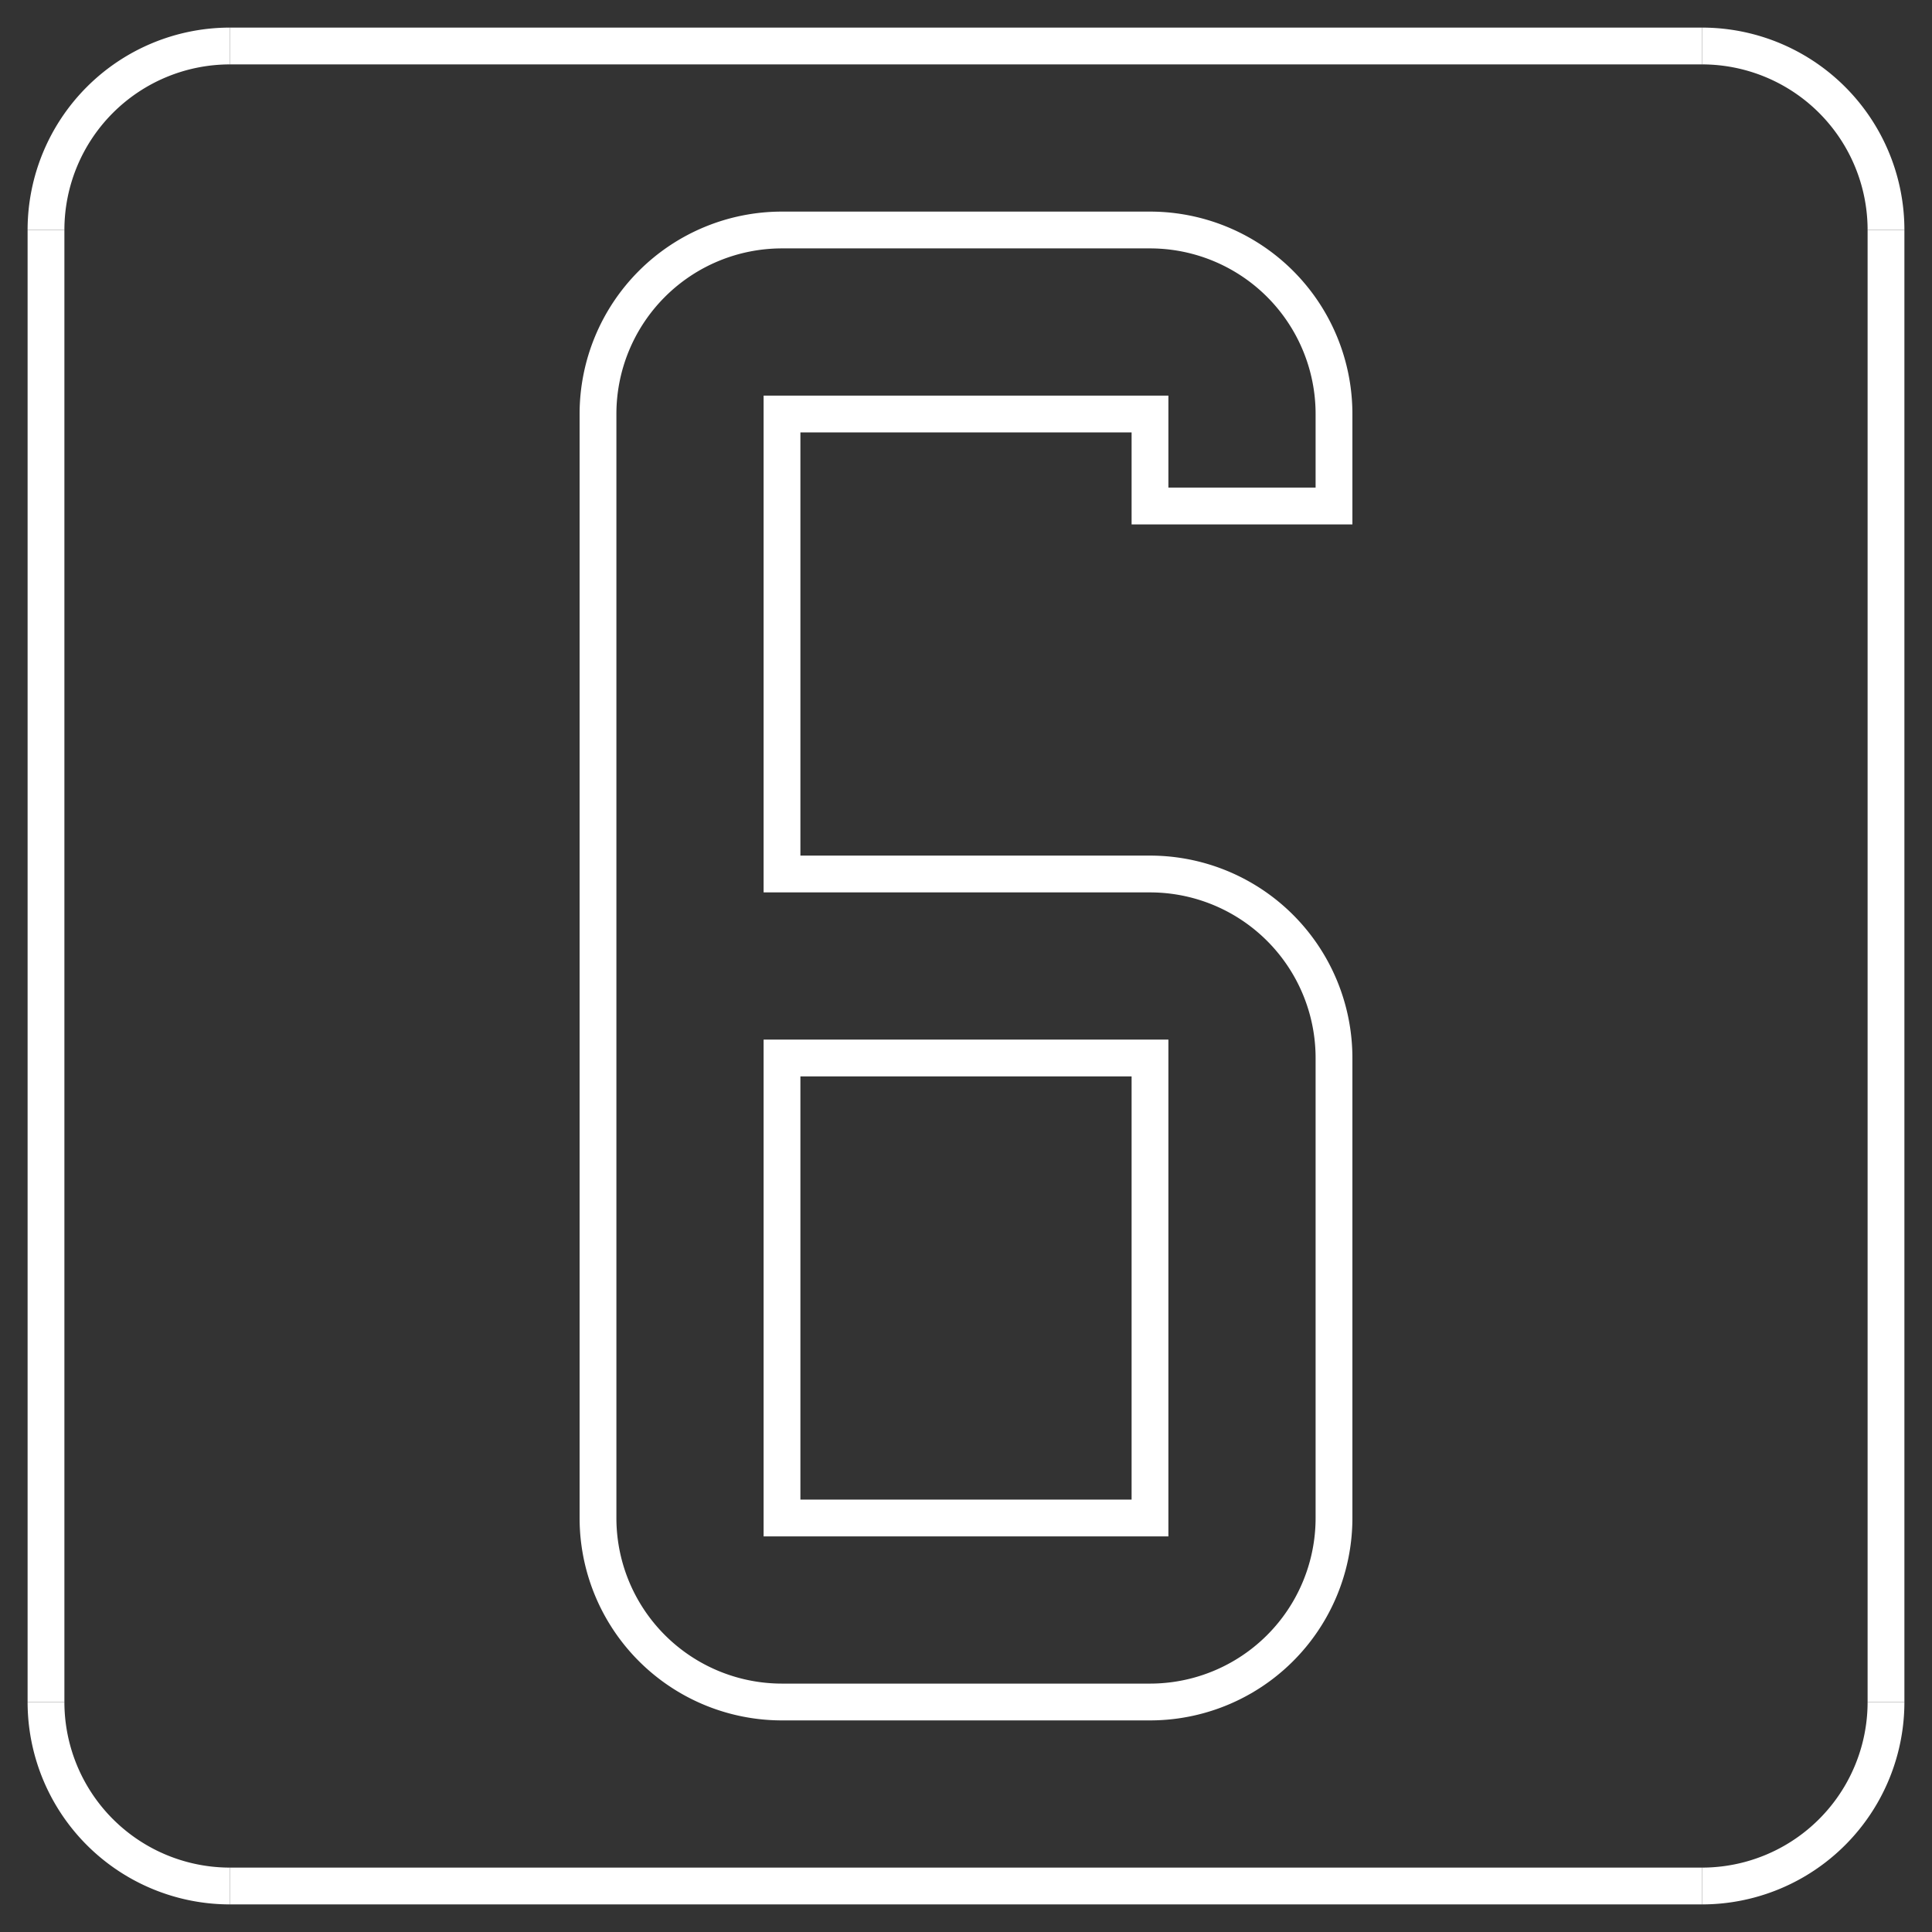 <?xml version="1.0"?>
<svg xmlns="http://www.w3.org/2000/svg" xmlns:lc="http://www.librecad.org" xmlns:xlink="http://www.w3.org/1999/xlink" width="200mm" height="200mm" viewBox="-5 -5 210 210">
    <rect x="-5" y="-5" width="210" height="210" fill="#333333" stroke="none"/>
    <g lc:layername="0" lc:is_locked="false" lc:is_construction="false" fill="none" stroke="white" stroke-width="4">
        <line x1="0" y1="20" x2="0" y2="180"/>
        <line x1="20" y1="200" x2="180" y2="200"/>
        <line x1="200" y1="180" x2="200" y2="20"/>
        <line x1="180" y1="0" x2="20" y2="0"/>
        <path d="M20,0 A20,20 0 0,0 0,20 "/>
        <path d="M0,180 A20,20 0 0,0 20,200 "/>
        <path d="M180,200 A20,20 0 0,0 200,180 "/>
        <path d="M200,20 A20,20 0 0,0 180,0 "/>
        <path d="M60,160 A20,20 0 0,0 80,180 L120,180 A20,20 0 0,0 140,160 L140,120 L140,110 A20,20 0 0,0 120,90 L80,90 L80,60 L80,40 L120,40 L120,50 L140,50 L140,40 A20,20 0 0,0 120,20 L80,20 A20,20 0 0,0 60,40 L60,80 L60,100 L60,120 L60,160 Z "/>
        <path d="M80,120 L80,160 L120,160 L120,120 L120,110 L80,110 L80,120 Z "/>
    </g>
</svg>
